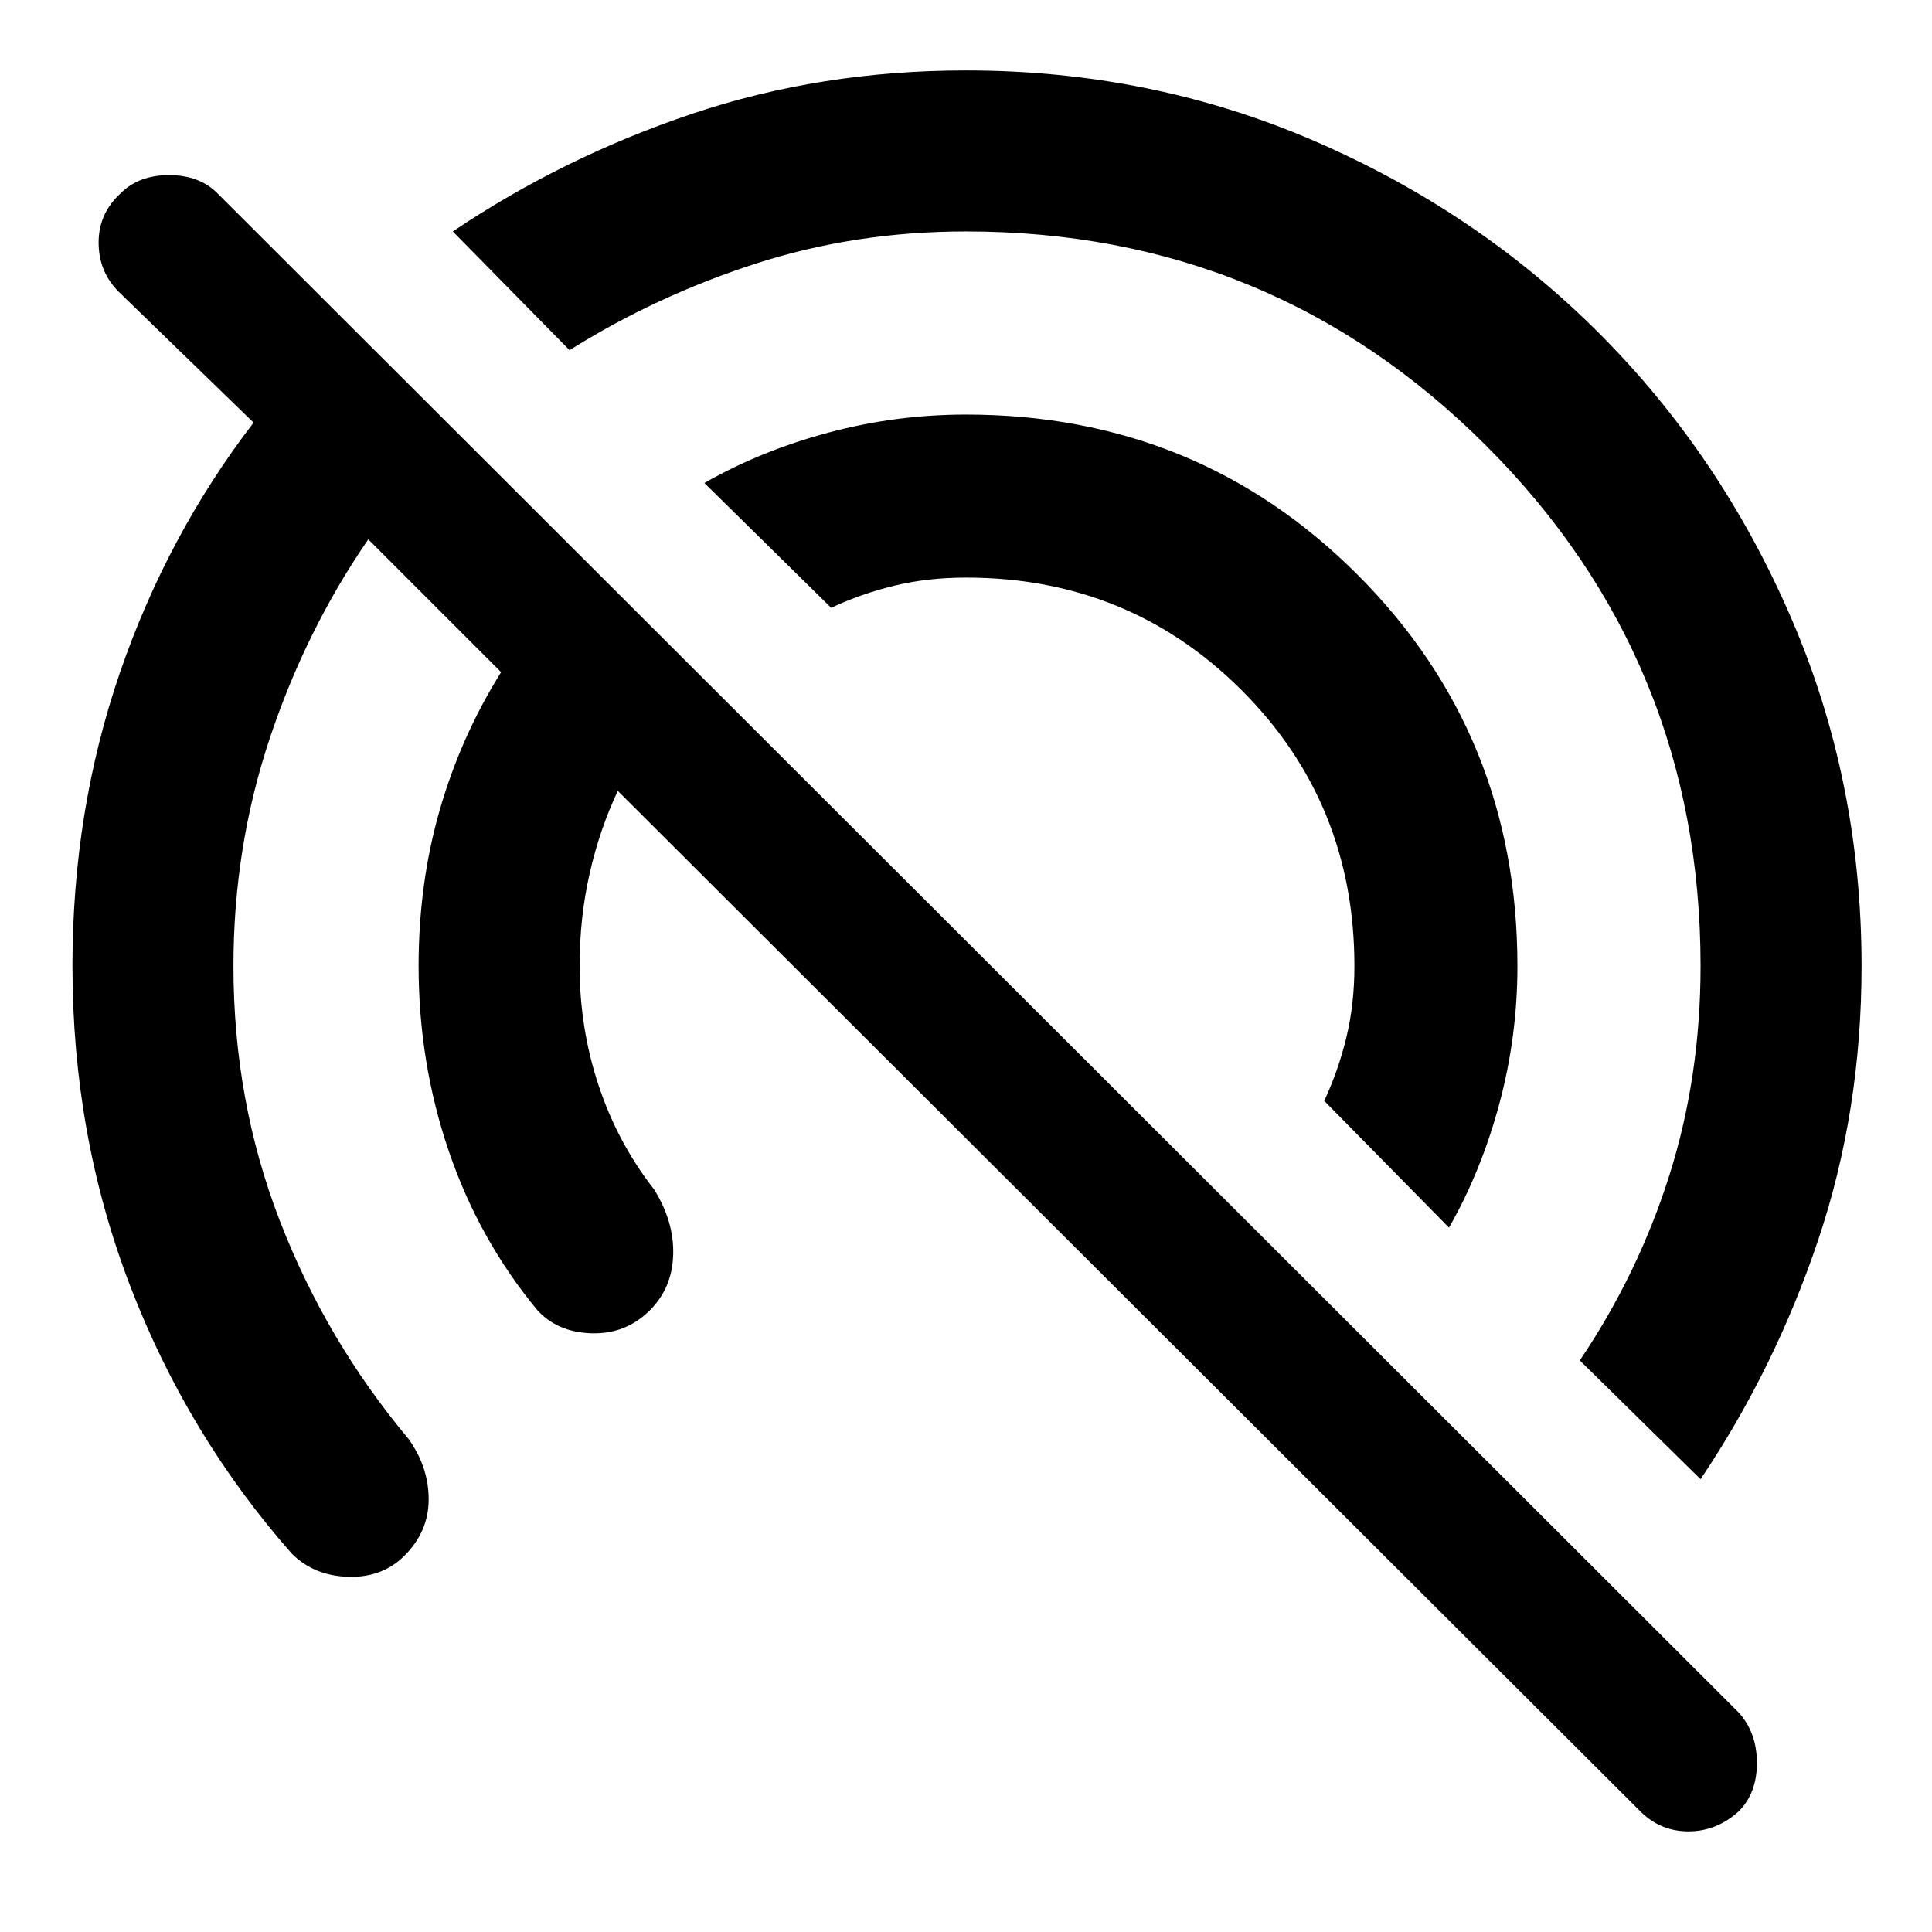 <svg xmlns="http://www.w3.org/2000/svg" height="48" width="48"><path d="m42.25 36.75-3-2.95q1.45-2.15 2.225-4.6.775-2.45.775-5.2 0-7.6-5.325-12.925Q31.6 5.75 24 5.75q-2.75 0-5.225.8-2.475.8-4.625 2.15l-2.9-2.95Q14 3.9 17.2 2.825 20.4 1.75 24 1.75q4.6 0 8.65 1.75 4.05 1.75 7.075 4.775Q42.75 11.3 44.5 15.35q1.75 4.05 1.75 8.65 0 3.6-1.075 6.8Q44.1 34 42.25 36.75ZM40.75 45l-25.4-25.35q-.45.95-.7 2.05-.25 1.1-.25 2.3 0 1.55.475 2.975t1.375 2.575q.5.8.475 1.625-.025.825-.575 1.375-.6.6-1.45.575-.85-.025-1.35-.575-1.45-1.75-2.2-3.95-.75-2.2-.75-4.6 0-2.05.525-3.875.525-1.825 1.525-3.425l-3.3-3.3Q7.6 15.65 6.7 18.35q-.9 2.7-.9 5.65 0 3.35 1.15 6.325t3.2 5.425q.5.7.5 1.5t-.6 1.4q-.55.55-1.4.525-.85-.025-1.4-.575-2.6-2.95-4.025-6.675Q1.8 28.2 1.8 24q0-3.85 1.175-7.275Q4.15 13.3 6.3 10.5L2.95 7.25q-.5-.5-.5-1.225Q2.45 5.3 3 4.8q.45-.45 1.2-.45t1.2.45l37.8 37.75q.45.5.45 1.25T43.2 45q-.55.5-1.25.5t-1.2-.5ZM36 30.5l-3.1-3.15q.35-.75.55-1.575.2-.825.2-1.775 0-4.05-2.8-6.85T24 14.35q-.95 0-1.775.2t-1.575.55L17.5 12q1.4-.8 3.075-1.25Q22.25 10.3 24 10.3q5.75 0 9.725 3.975Q37.7 18.25 37.7 24q0 1.75-.45 3.425Q36.8 29.1 36 30.5Z"/></svg>